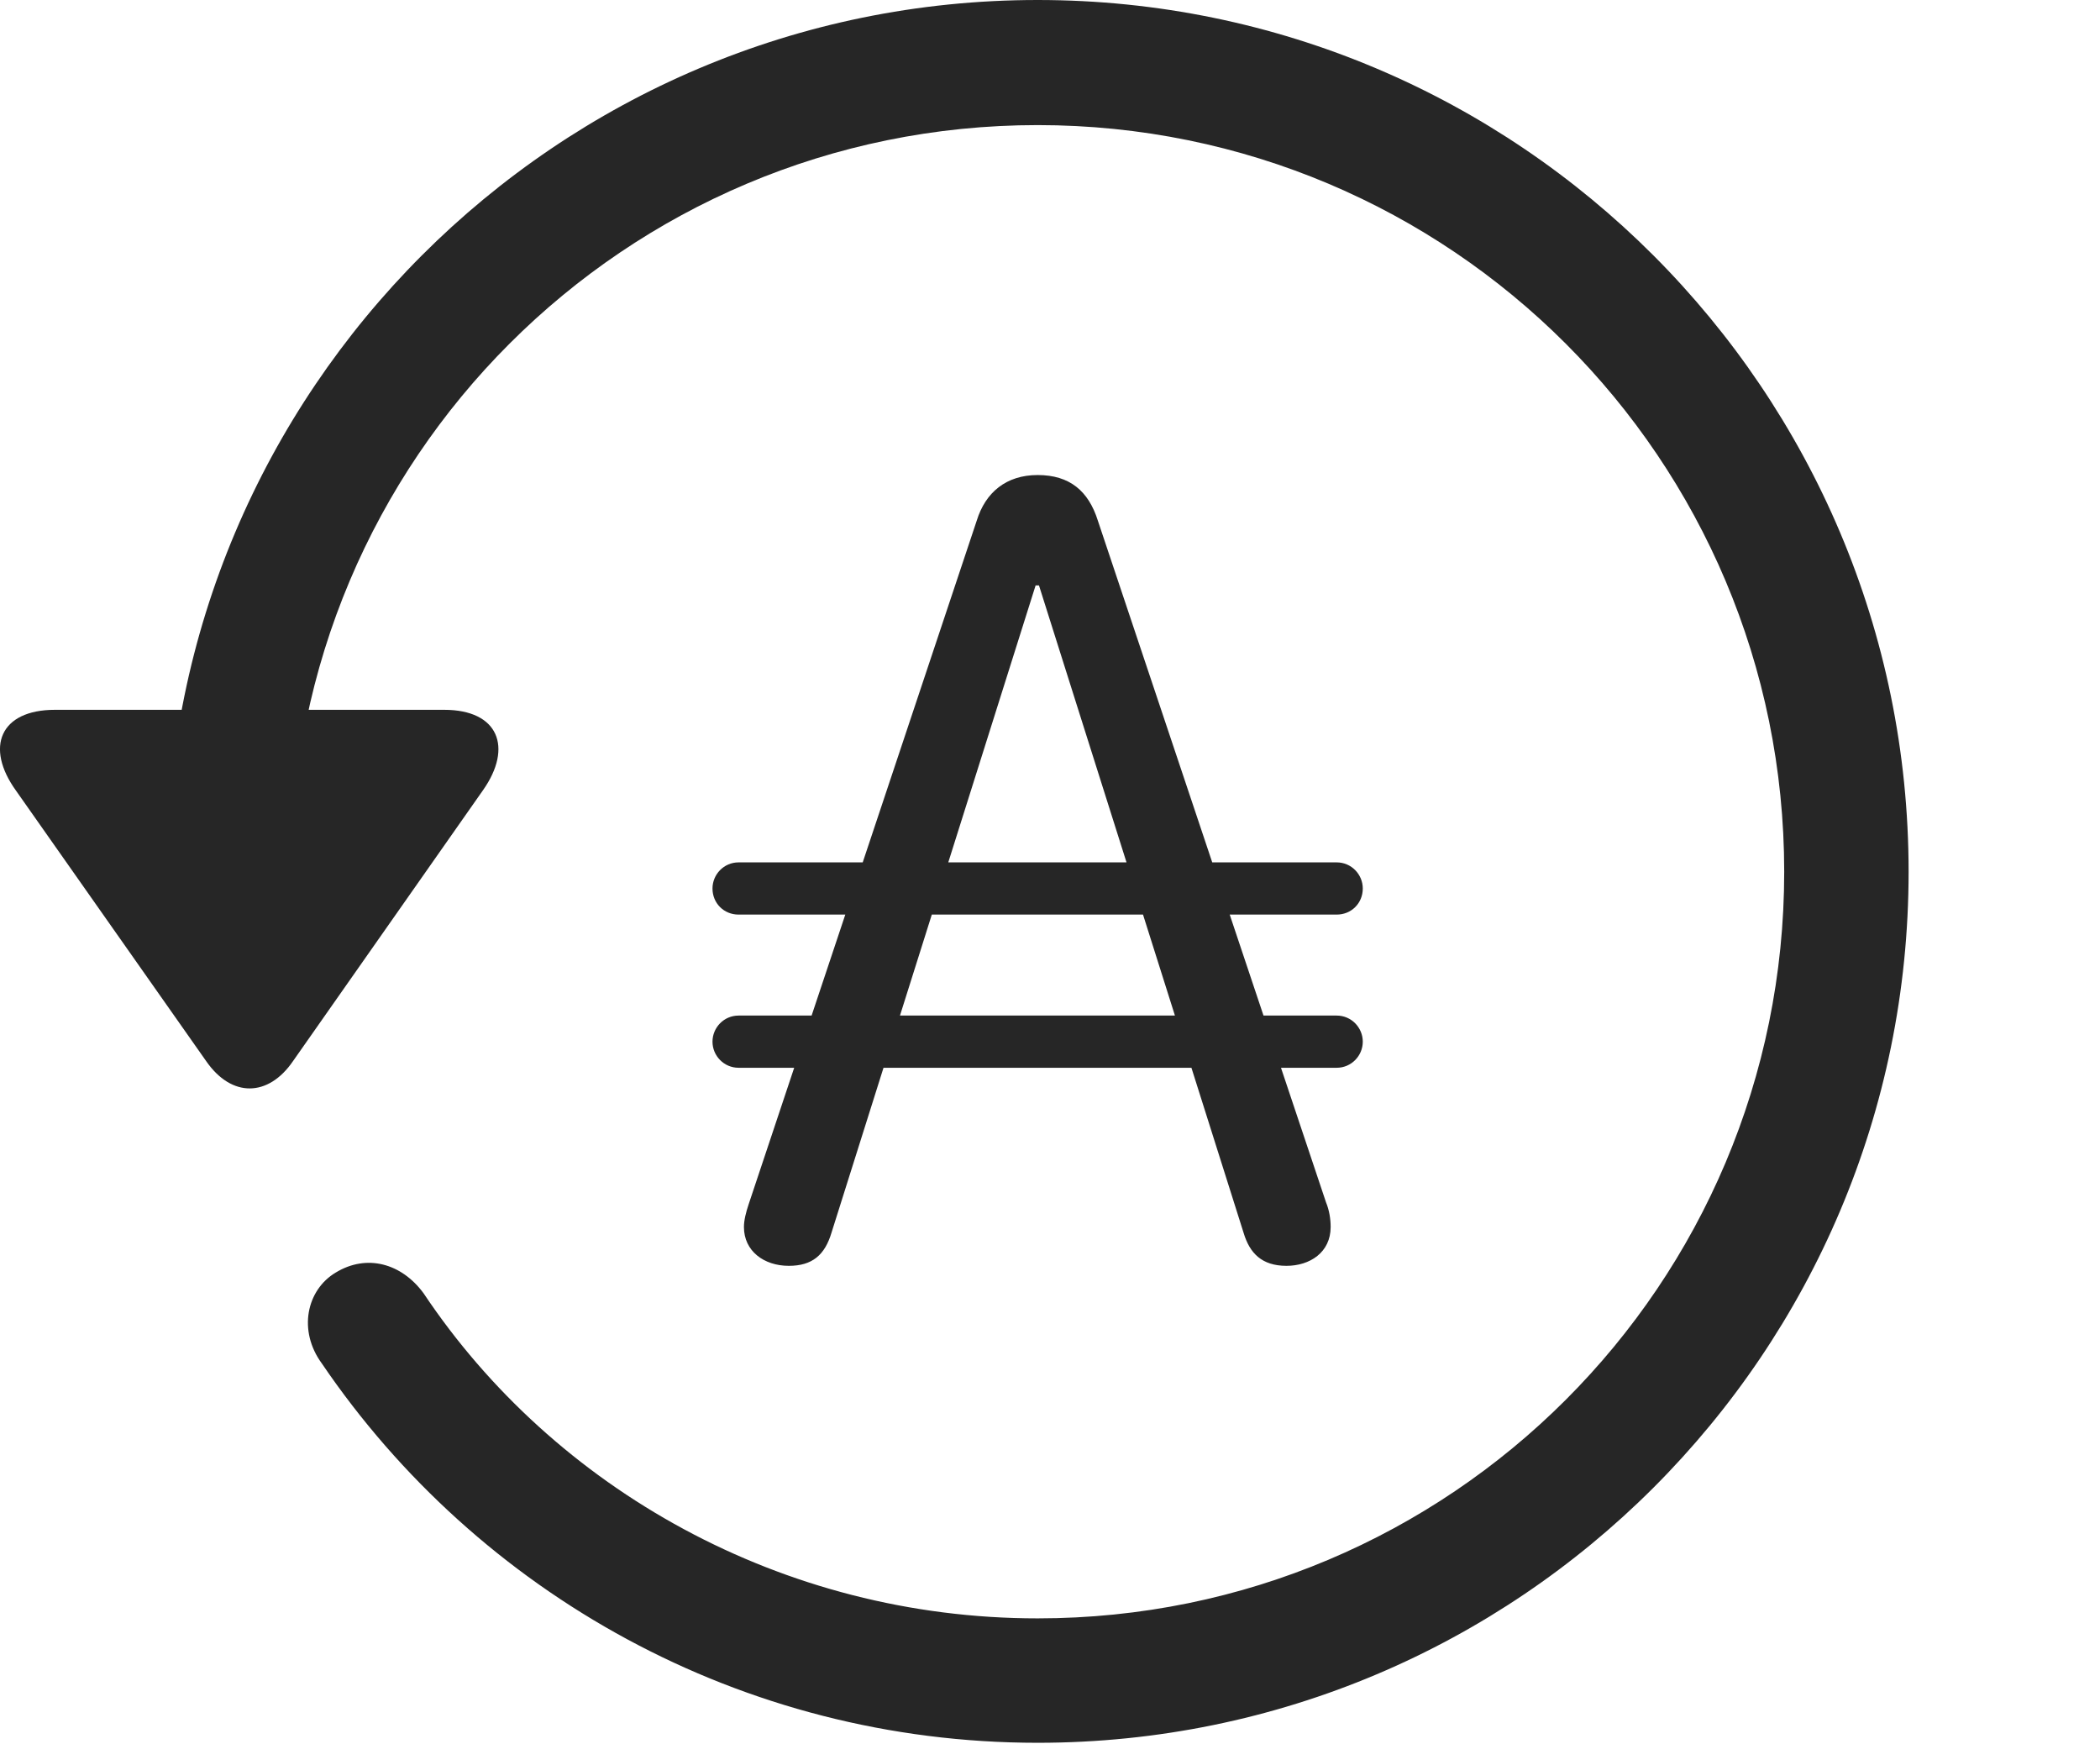<?xml version="1.0" encoding="UTF-8"?>
<!--Generator: Apple Native CoreSVG 326-->
<!DOCTYPE svg
PUBLIC "-//W3C//DTD SVG 1.1//EN"
       "http://www.w3.org/Graphics/SVG/1.1/DTD/svg11.dtd">
<svg version="1.1" xmlns="http://www.w3.org/2000/svg" xmlns:xlink="http://www.w3.org/1999/xlink" viewBox="0 0 30.656 25.459">
 <g>
  <rect height="25.459" opacity="0" width="30.656" x="0" y="0"/>
  <path d="M15.148 25.439C22.169 25.439 27.862 19.746 27.862 12.725C27.862 5.703 22.169 0 15.148 0C8.126 0 2.433 5.703 2.433 12.725L4.249 12.725C4.249 6.699 9.122 1.826 15.148 1.826C21.173 1.826 26.046 6.699 26.046 12.725C26.046 18.75 21.173 23.623 15.148 23.623C11.417 23.623 8.087 21.729 6.183 18.877C5.86 18.438 5.353 18.301 4.903 18.574C4.474 18.828 4.347 19.424 4.698 19.902C6.974 23.252 10.821 25.439 15.148 25.439ZM0.802 10.361C0.001 10.361-0.224 10.908 0.235 11.543L3.009 15.488C3.38 16.025 3.917 16.016 4.278 15.488L7.052 11.533C7.491 10.908 7.276 10.361 6.485 10.361Z" fill="black" fill-opacity="0.85"/>
  <path d="M11.515 18.477C11.857 18.477 12.042 18.32 12.14 17.988L15.118 8.545L15.167 8.545L18.155 17.998C18.243 18.291 18.419 18.477 18.78 18.477C19.122 18.477 19.425 18.281 19.425 17.91C19.425 17.793 19.405 17.666 19.357 17.549L16.026 7.598C15.89 7.168 15.616 6.934 15.148 6.934C14.688 6.934 14.386 7.188 14.259 7.598L10.929 17.578C10.89 17.695 10.86 17.812 10.86 17.91C10.86 18.262 11.153 18.477 11.515 18.477ZM10.401 12.969C10.401 13.184 10.567 13.35 10.782 13.35L19.513 13.35C19.728 13.35 19.894 13.184 19.894 12.969C19.894 12.764 19.728 12.588 19.513 12.588L10.782 12.588C10.567 12.588 10.401 12.764 10.401 12.969ZM10.401 15.205C10.401 15.41 10.567 15.586 10.782 15.586L19.513 15.586C19.728 15.586 19.894 15.41 19.894 15.205C19.894 15 19.728 14.824 19.513 14.824L10.782 14.824C10.567 14.824 10.401 15 10.401 15.205Z" fill="black" fill-opacity="0.85"/>
 </g>
</svg>
